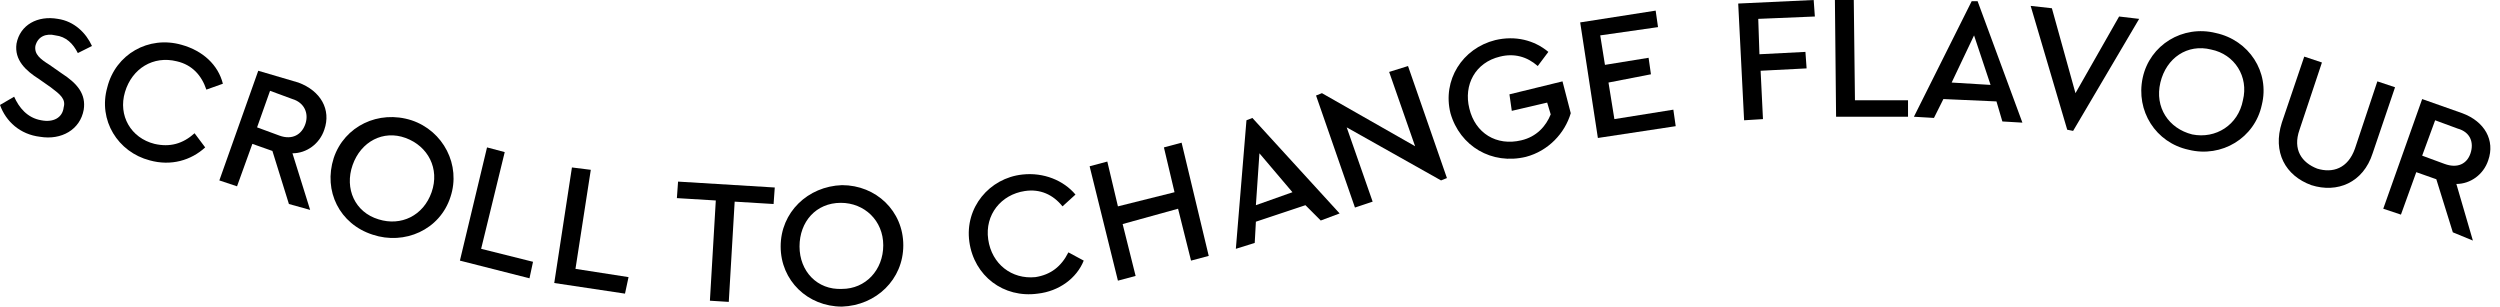<svg width="212" height="26" viewBox="0 0 212 26" fill="none" xmlns="http://www.w3.org/2000/svg">
<path d="M0 8.9L1.2 8.2C1.6 9.1 2.3 10 3.5 10.2C4.5 10.4 5.3 10 5.4 9.1C5.6 8.4 5.1 8 4.3 7.4L3.3 6.7C2.2 6 1.2 5.1 1.4 3.7C1.7 2.1 3.2 1.3 4.9 1.6C6.3 1.8 7.3 2.8 7.8 3.9L6.6 4.5C6.2 3.7 5.6 3.1 4.7 3C3.9 2.8 3.2 3.1 3 3.9C2.9 4.6 3.4 5 4.2 5.5L5.2 6.2C6.6 7.1 7.3 8 7.1 9.3C6.8 11 5.2 11.9 3.4 11.6C1.7 11.4 0.5 10.3 0 8.9Z" fill="black"/>
<path d="M9.1 7.4C9.8 4.6 12.6 3 15.4 3.8C17.2 4.3 18.5 5.5 18.9 7.1L17.5 7.6C17.1 6.4 16.3 5.5 15 5.2C13 4.7 11.2 5.8 10.6 7.8C10 9.8 11.1 11.7 13.1 12.2C14.4 12.5 15.5 12.2 16.5 11.3L17.4 12.5C16.2 13.6 14.5 14.1 12.7 13.6C10 12.9 8.3 10.2 9.1 7.4Z" fill="black"/>
<path d="M24.5 17.3L23.1 12.8L21.4 12.2L20.1 15.8L18.6 15.3L21.9 6L25.3 7C27.2 7.7 28.1 9.3 27.5 11C27.1 12.2 26 13 24.8 13L26.3 17.8L24.5 17.3ZM21.8 10.8L23.7 11.5C24.8 11.9 25.6 11.4 25.9 10.5C26.2 9.6 25.8 8.7 24.8 8.4L22.9 7.7L21.8 10.8Z" fill="black"/>
<path d="M28.3 13.4C29.2 10.7 32.1 9.3 34.9 10.2C37.6 11.1 39.1 14 38.2 16.7C37.3 19.5 34.3 20.8 31.6 19.9C28.8 19 27.4 16.2 28.3 13.4ZM36.6 16.3C37.3 14.3 36.3 12.4 34.4 11.7C32.5 11 30.6 12 29.9 14C29.2 16 30.1 18 32.1 18.6C34 19.2 35.9 18.3 36.6 16.3Z" fill="black"/>
<path d="M41.3 12.5L42.8 12.9L40.8 21.1L45.2 22.2L44.9 23.6L39 22.1L41.3 12.5Z" fill="black"/>
<path d="M48.5 14.2L50.1 14.4L48.8 22.8L53.3 23.5L53 24.9L47 24L48.5 14.2Z" fill="black"/>
<path d="M60.7 17L57.4 16.8L57.5 15.4L65.7 15.9L65.6 17.3L62.3 17.1L61.8 25.6L60.2 25.5L60.7 17Z" fill="black"/>
<path d="M66.2 20.9C66.2 18 68.5 15.8 71.4 15.7C74.3 15.7 76.6 17.9 76.6 20.8C76.6 23.7 74.3 25.9 71.4 26C68.5 26 66.2 23.8 66.2 20.9ZM74.9 20.8C74.9 18.7 73.3 17.2 71.3 17.2C69.2 17.2 67.8 18.8 67.8 20.9C67.8 23 69.3 24.6 71.4 24.5C73.4 24.5 74.9 22.9 74.9 20.8Z" fill="black"/>
<path d="M82.2 20.5C81.8 17.6 83.9 15.1 86.7 14.8C88.5 14.6 90.2 15.3 91.2 16.5L90.1 17.5C89.3 16.5 88.2 16 86.9 16.2C84.9 16.5 83.5 18.2 83.8 20.3C84.1 22.4 85.8 23.7 87.8 23.5C89.1 23.3 90 22.6 90.6 21.4L91.9 22.1C91.3 23.6 89.8 24.7 88 24.9C85.1 25.3 82.6 23.4 82.2 20.5Z" fill="black"/>
<path d="M92.4 14.1L93.9 13.7L94.8 17.5L99.6 16.3L98.7 12.5L100.2 12.1L102.5 21.7L101 22.1L99.9 17.7L95.2 19L96.3 23.4L94.8 23.8L92.4 14.1Z" fill="black"/>
<path d="M110.7 17.4L106.5 18.8L106.4 20.6L104.8 21.1L105.7 10.2L106.2 10L113.6 18.1L112 18.7L110.7 17.4ZM106.8 13L106.5 17.4L109.6 16.3L106.8 13Z" fill="black"/>
<path d="M119.4 5.6L122.7 15.1L122.2 15.3L114.2 10.8L116.4 17.1L114.9 17.6L111.6 8.1L112.1 7.9L120 12.4L117.8 6.1L119.4 5.6Z" fill="black"/>
<path d="M123 9.6C122.3 6.8 124 4.1 126.8 3.4C128.5 3 130.1 3.4 131.3 4.4L130.4 5.6C129.5 4.8 128.4 4.5 127.2 4.8C125.1 5.3 124.1 7.2 124.6 9.2C125.1 11.3 126.9 12.4 129 11.9C130.3 11.6 131.1 10.7 131.5 9.7L131.2 8.7L128.2 9.4L128 8L132.5 6.9L133.2 9.6C132.7 11.3 131.3 12.8 129.4 13.3C126.5 14 123.8 12.4 123 9.6Z" fill="black"/>
<path d="M134 1.9L140.4 0.9L140.6 2.3L135.7 3L136.1 5.5L139.8 4.9L140 6.3L136.4 7L136.9 10.1L141.9 9.3L142.1 10.7L135.5 11.7L134 1.9Z" fill="black"/>
<path d="M147.4 0.3L153.8 0L153.9 1.4L149.1 1.6L149.2 4.6L153.1 4.4L153.2 5.8L149.3 6L149.5 10.1L147.9 10.2L147.4 0.3Z" fill="black"/>
<path d="M155.6 0H157.2L157.3 8.5H161.8V9.9H155.7L155.6 0Z" fill="black"/>
<path d="M169.3 8.6L164.8 8.4L164 10L162.3 9.9L167.2 0.1H167.7L171.5 10.4L169.8 10.3L169.3 8.6ZM167.4 3L165.5 7L168.8 7.2L167.4 3Z" fill="black"/>
<path d="M181.4 1.6L175.8 11.1L175.3 11L172.2 0.5L174 0.7L176 7.9L179.7 1.4L181.4 1.6Z" fill="black"/>
<path d="M181.7 6.6C182.3 3.8 185.1 2.1 187.9 2.8C190.7 3.4 192.5 6.1 191.8 8.9C191.2 11.7 188.4 13.4 185.6 12.7C182.8 12.1 181.1 9.4 181.7 6.6ZM190.2 8.5C190.7 6.5 189.5 4.6 187.5 4.2C185.5 3.7 183.7 4.9 183.2 7C182.7 9.1 183.9 10.9 185.9 11.4C187.9 11.8 189.8 10.6 190.2 8.5Z" fill="black"/>
<path d="M193.5 10.4L195.4 4.8L196.9 5.3L195 11C194.4 12.7 195.2 13.8 196.5 14.3C197.8 14.7 199.1 14.3 199.7 12.6L201.6 6.9L203.1 7.4L201.2 13C200.4 15.5 198.2 16.4 196 15.7C193.8 14.9 192.7 12.9 193.5 10.4Z" fill="black"/>
<path d="M208 19.7L206.6 15.2L204.9 14.6L203.6 18.2L202.1 17.7L205.4 8.4L208.8 9.6C210.7 10.3 211.6 11.9 211 13.6C210.6 14.8 209.5 15.6 208.3 15.6L209.7 20.4L208 19.7ZM205.4 13.2L207.3 13.9C208.4 14.3 209.2 13.9 209.5 13C209.8 12.1 209.5 11.2 208.4 10.9L206.5 10.2L205.4 13.2Z" fill="black"/>
</svg>
